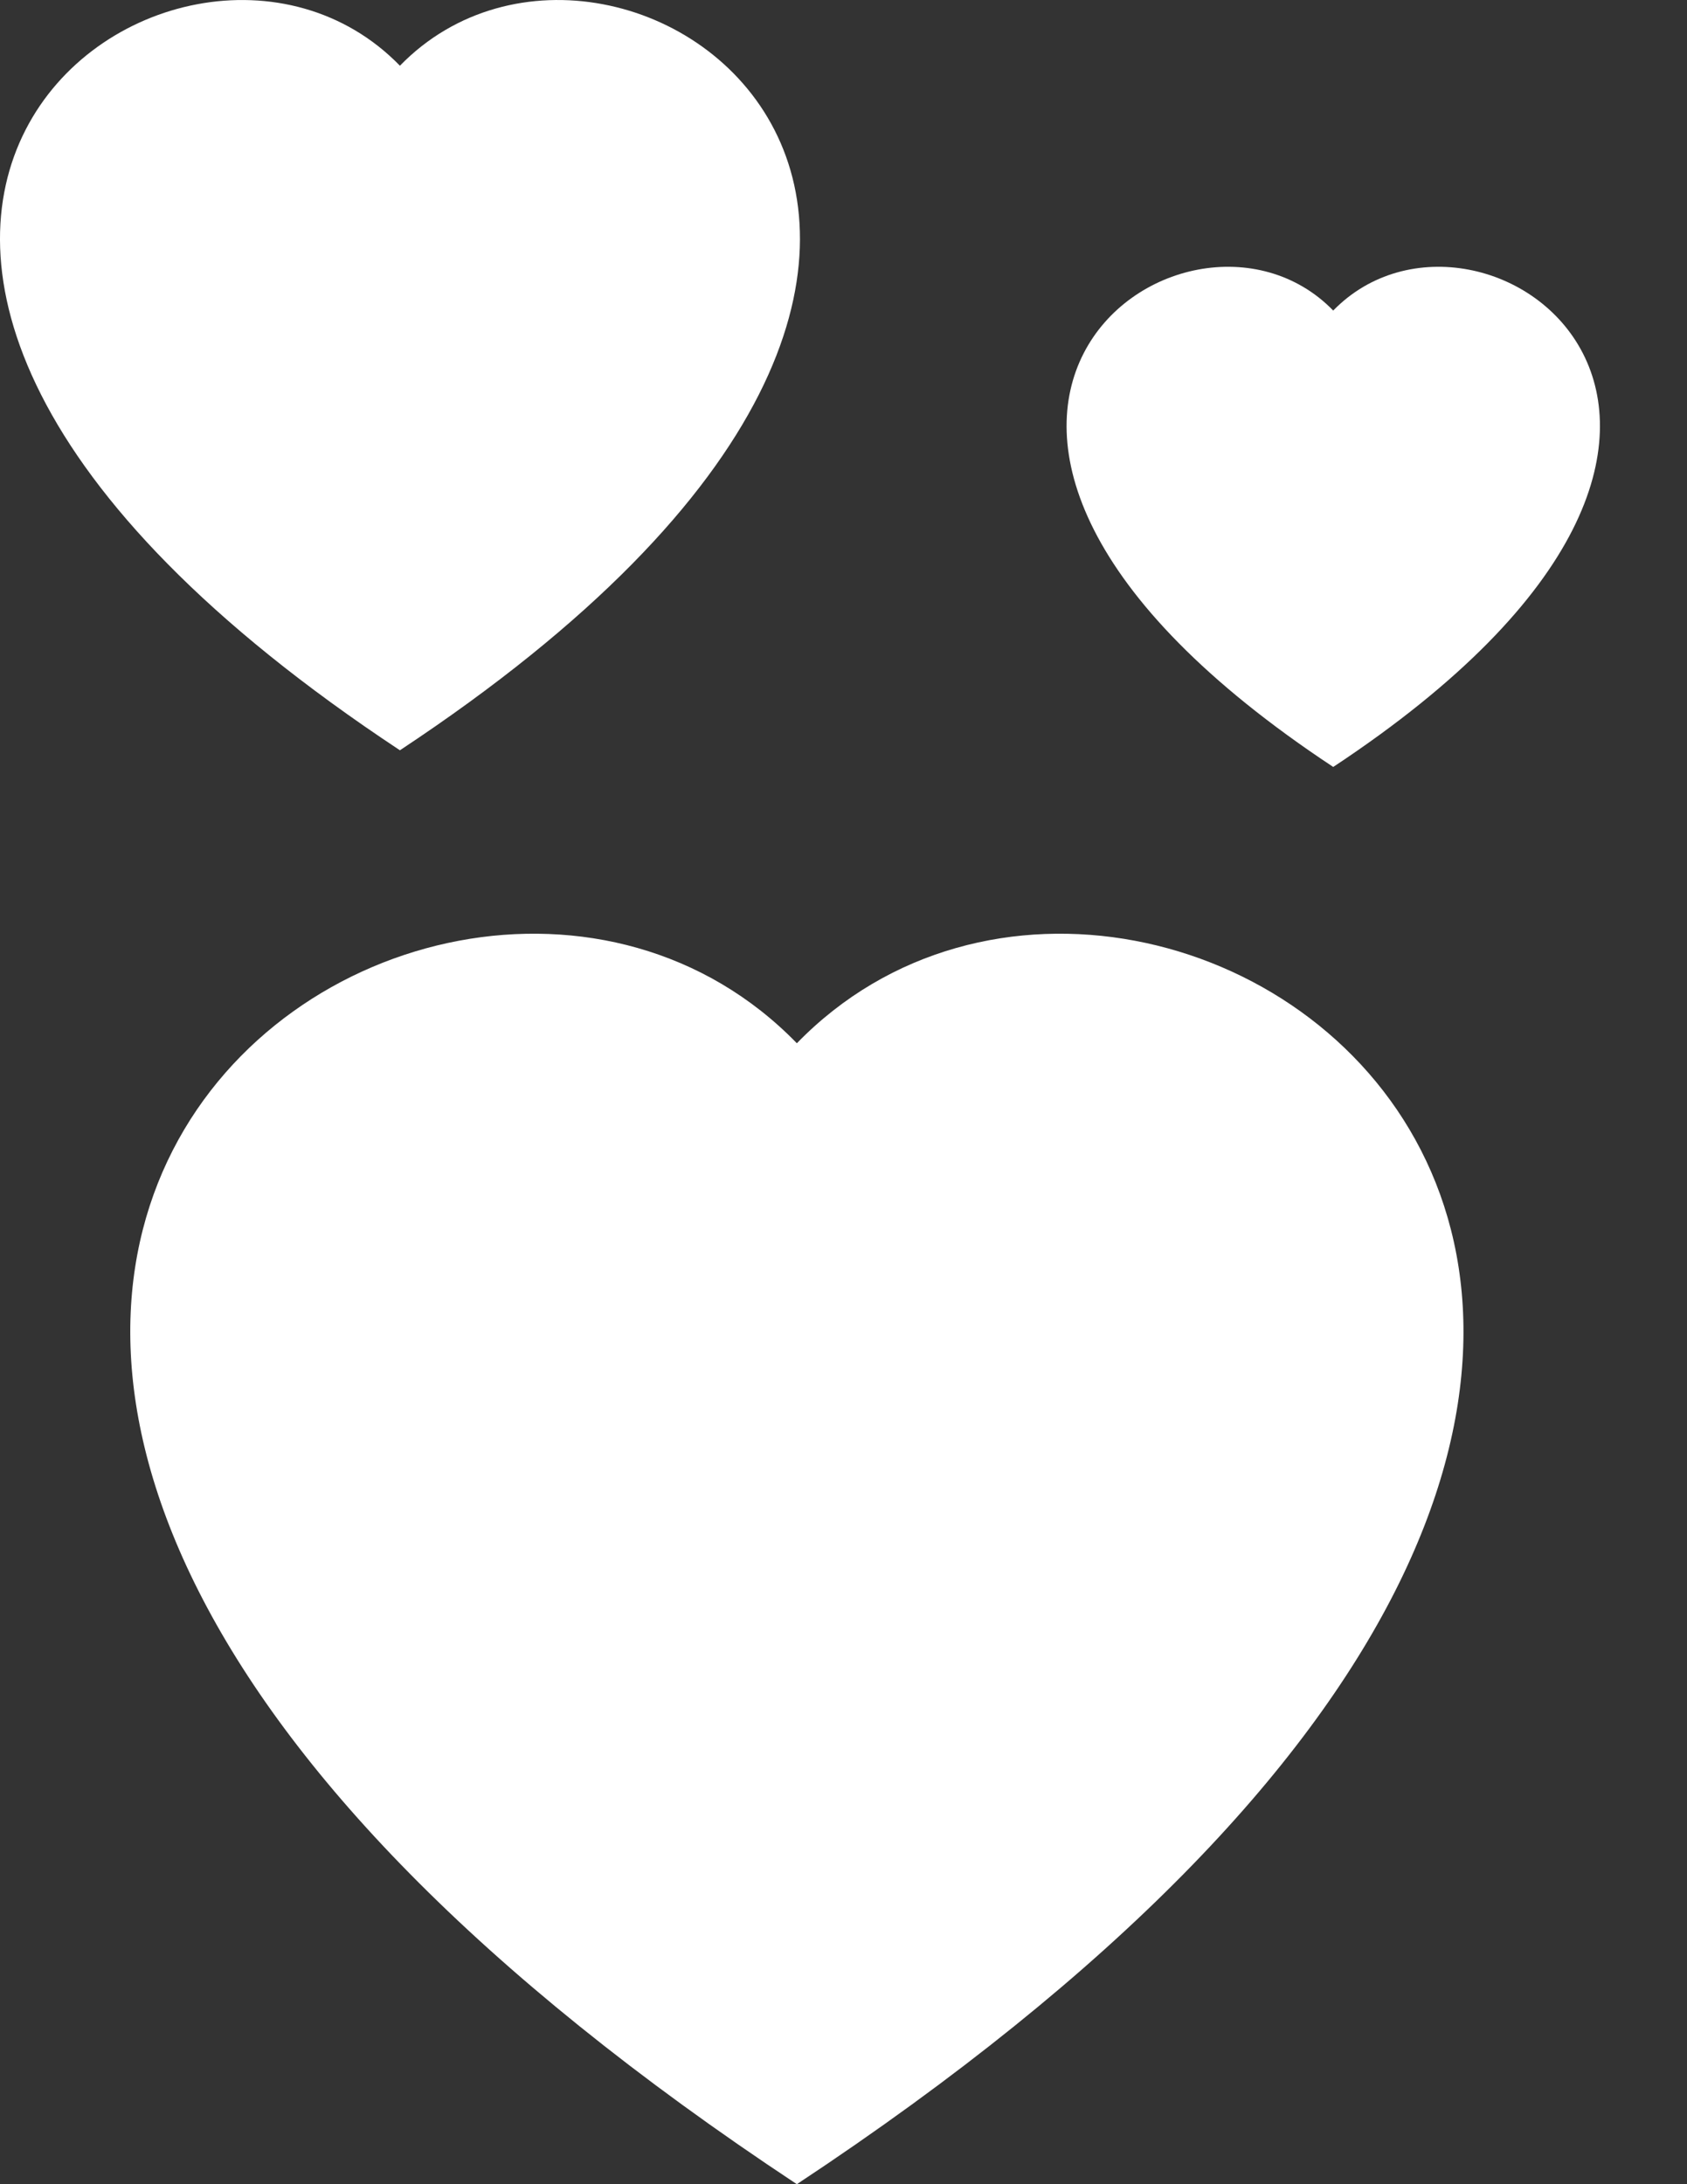 <svg width="17" height="22" viewBox="0 0 17 22" fill="none" xmlns="http://www.w3.org/2000/svg">
<rect x="0" y="0" width="17" height="22" fill="#333333" stroke="none"/>
<path fill-rule="evenodd" clip-rule="evenodd" d="M4.03 0.662C6.268 -1.636 11.857 2.386 4.03 7.557C-3.796 2.387 1.795 -1.636 4.03 0.662ZM13.435 3.128C14.926 1.597 18.654 4.278 13.435 7.725C8.217 4.278 11.945 1.597 13.435 3.128ZM8.03 10.508C11.757 6.677 21.074 13.382 8.03 22C-5.014 13.382 4.304 6.677 8.03 10.508Z" fill="white"/>
</svg>
